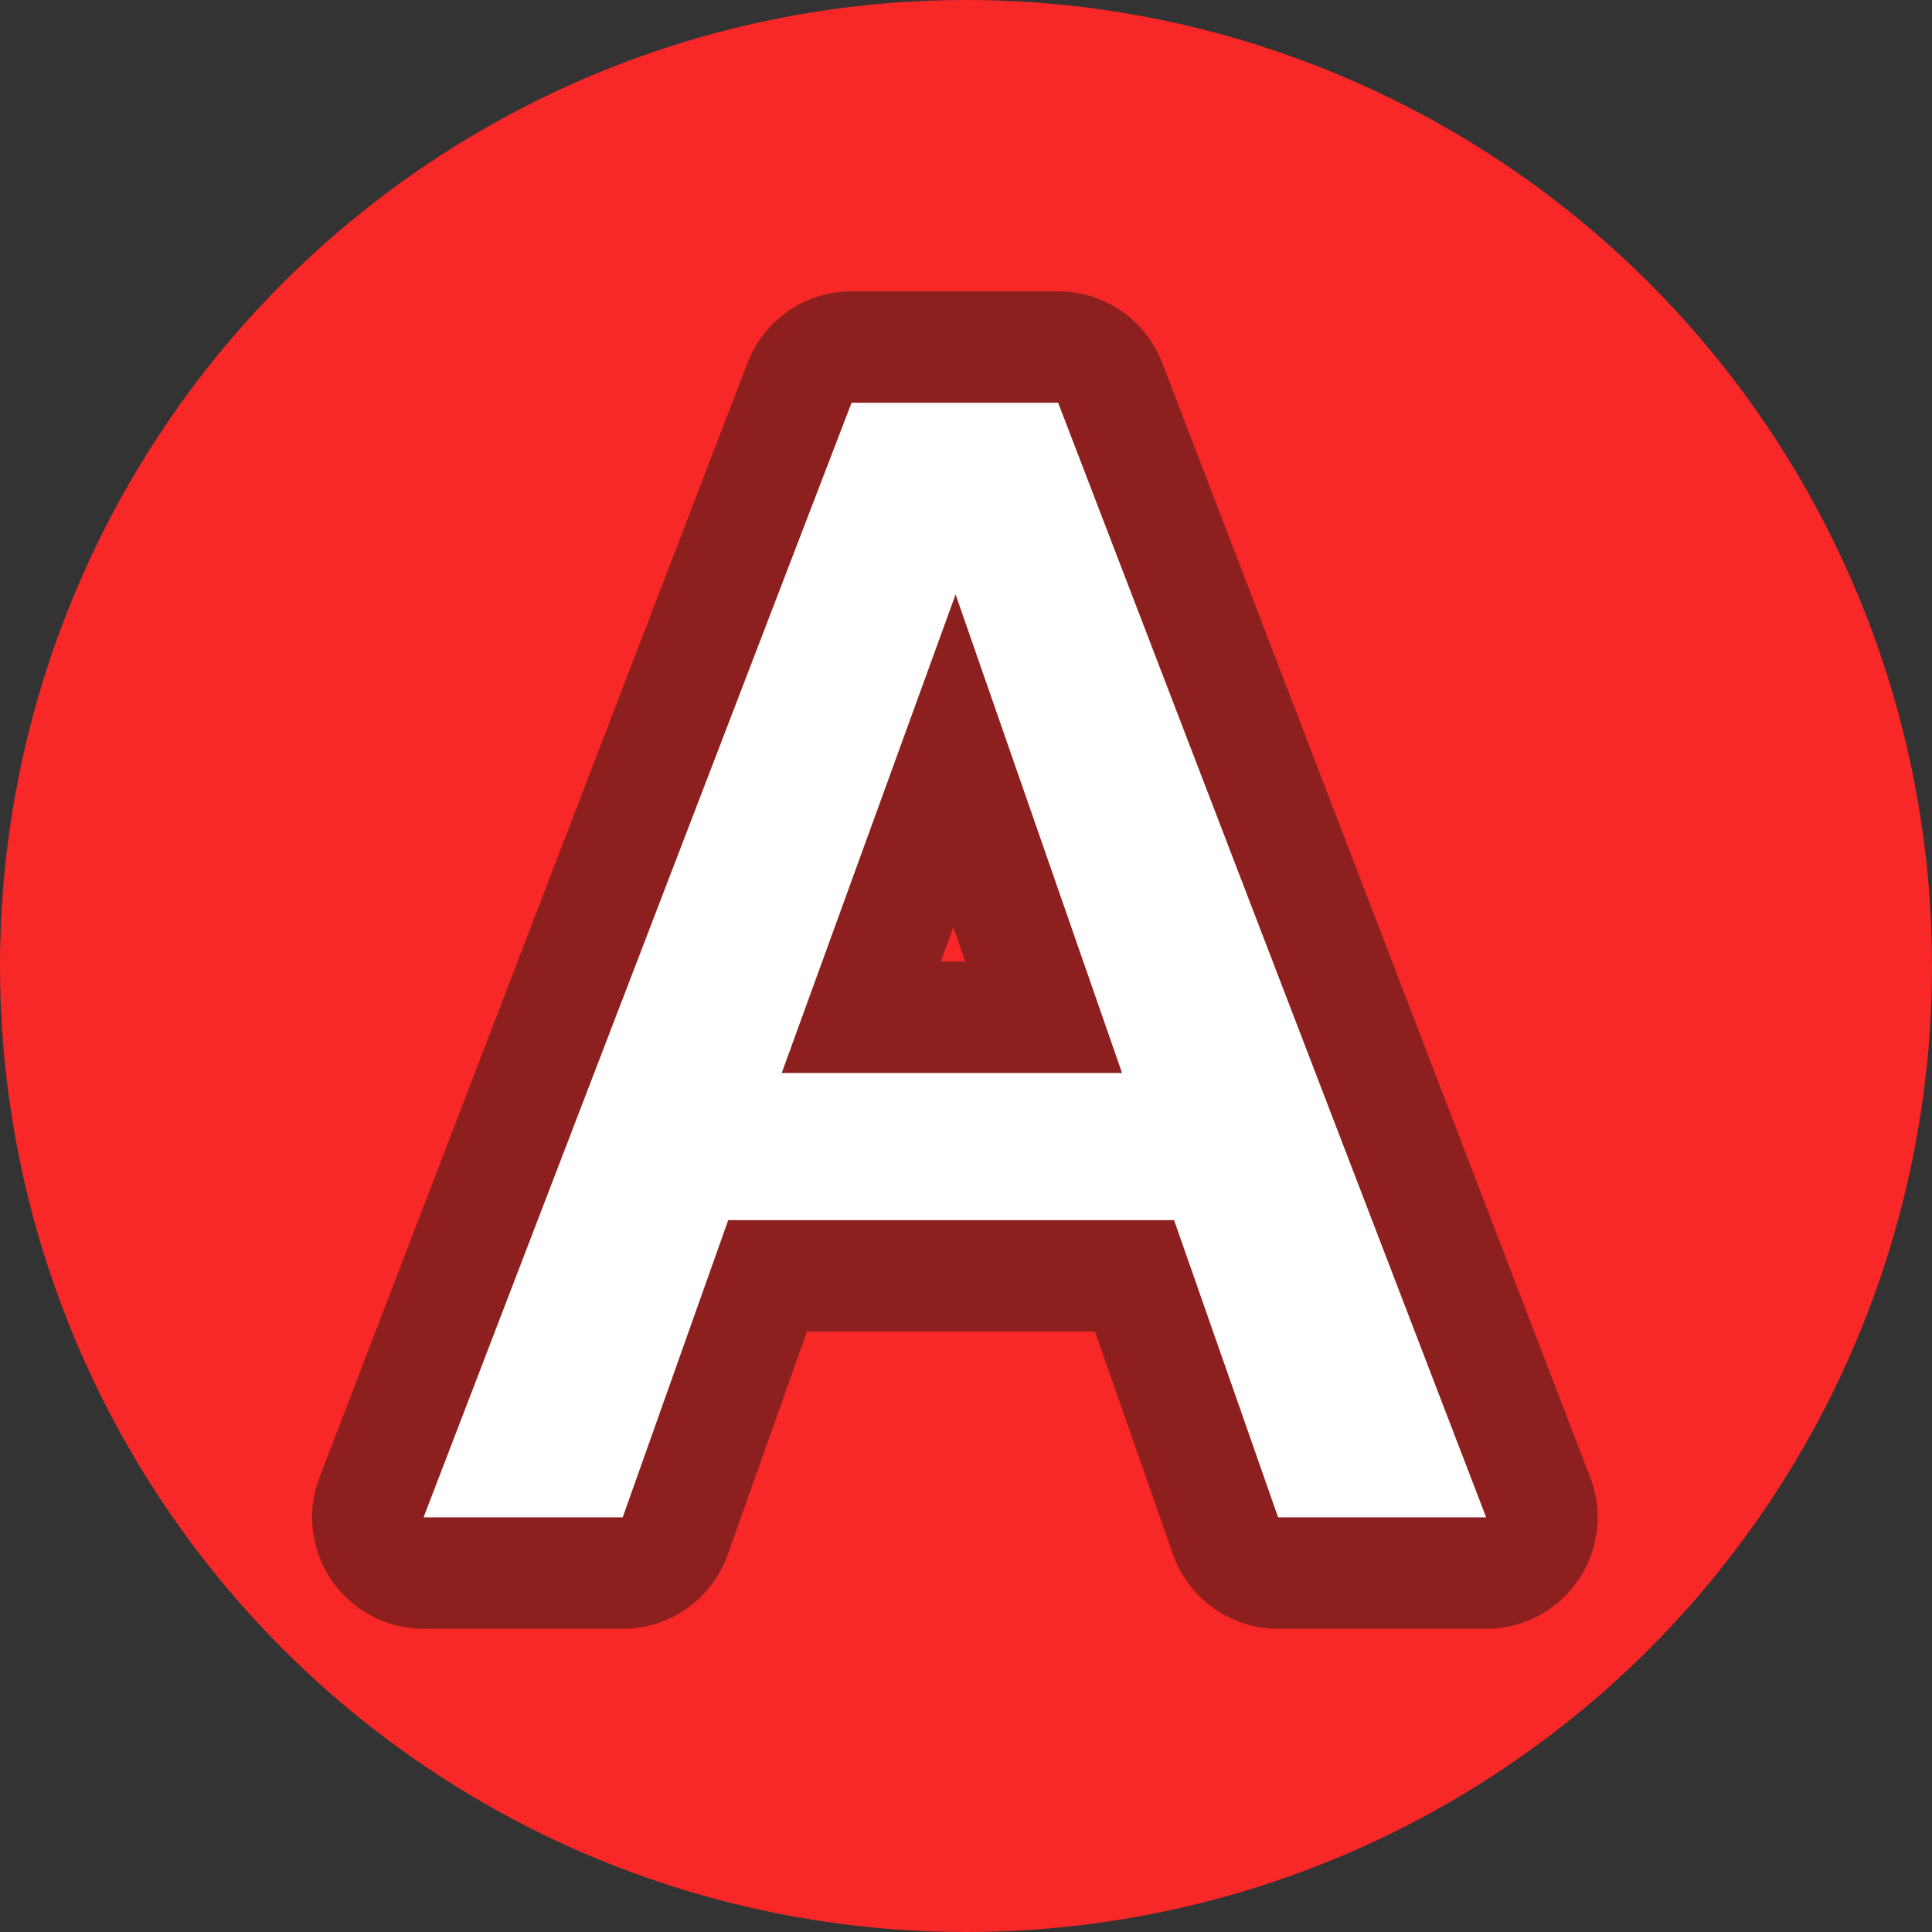 <svg xmlns="http://www.w3.org/2000/svg" width="13" height="13" viewBox="0 0 13 13"><rect x="0" y="0" width="13" height="13" fill="#333333" stroke="none"/><defs><style>.a{fill:#f72827;}.b{opacity:0.5;}.c{fill:none;stroke:#231815;stroke-linejoin:round;stroke-width:1.5px;}.d{fill:#fff;}</style></defs><circle class="a" cx="6.5" cy="6.5" r="6.5"/><g class="b"><path class="c" d="M5.73,2.71H7.12L10,10.21H8.6l-.7-2h-3l-.71,2H2.85ZM5.26,7.22H7.55L6.43,4h0Z"/></g><path class="d" d="M5.73,2.71H7.12L10,10.21H8.6l-.7-2h-3l-.71,2H2.85ZM5.26,7.22H7.55L6.43,4h0Z"/></svg>